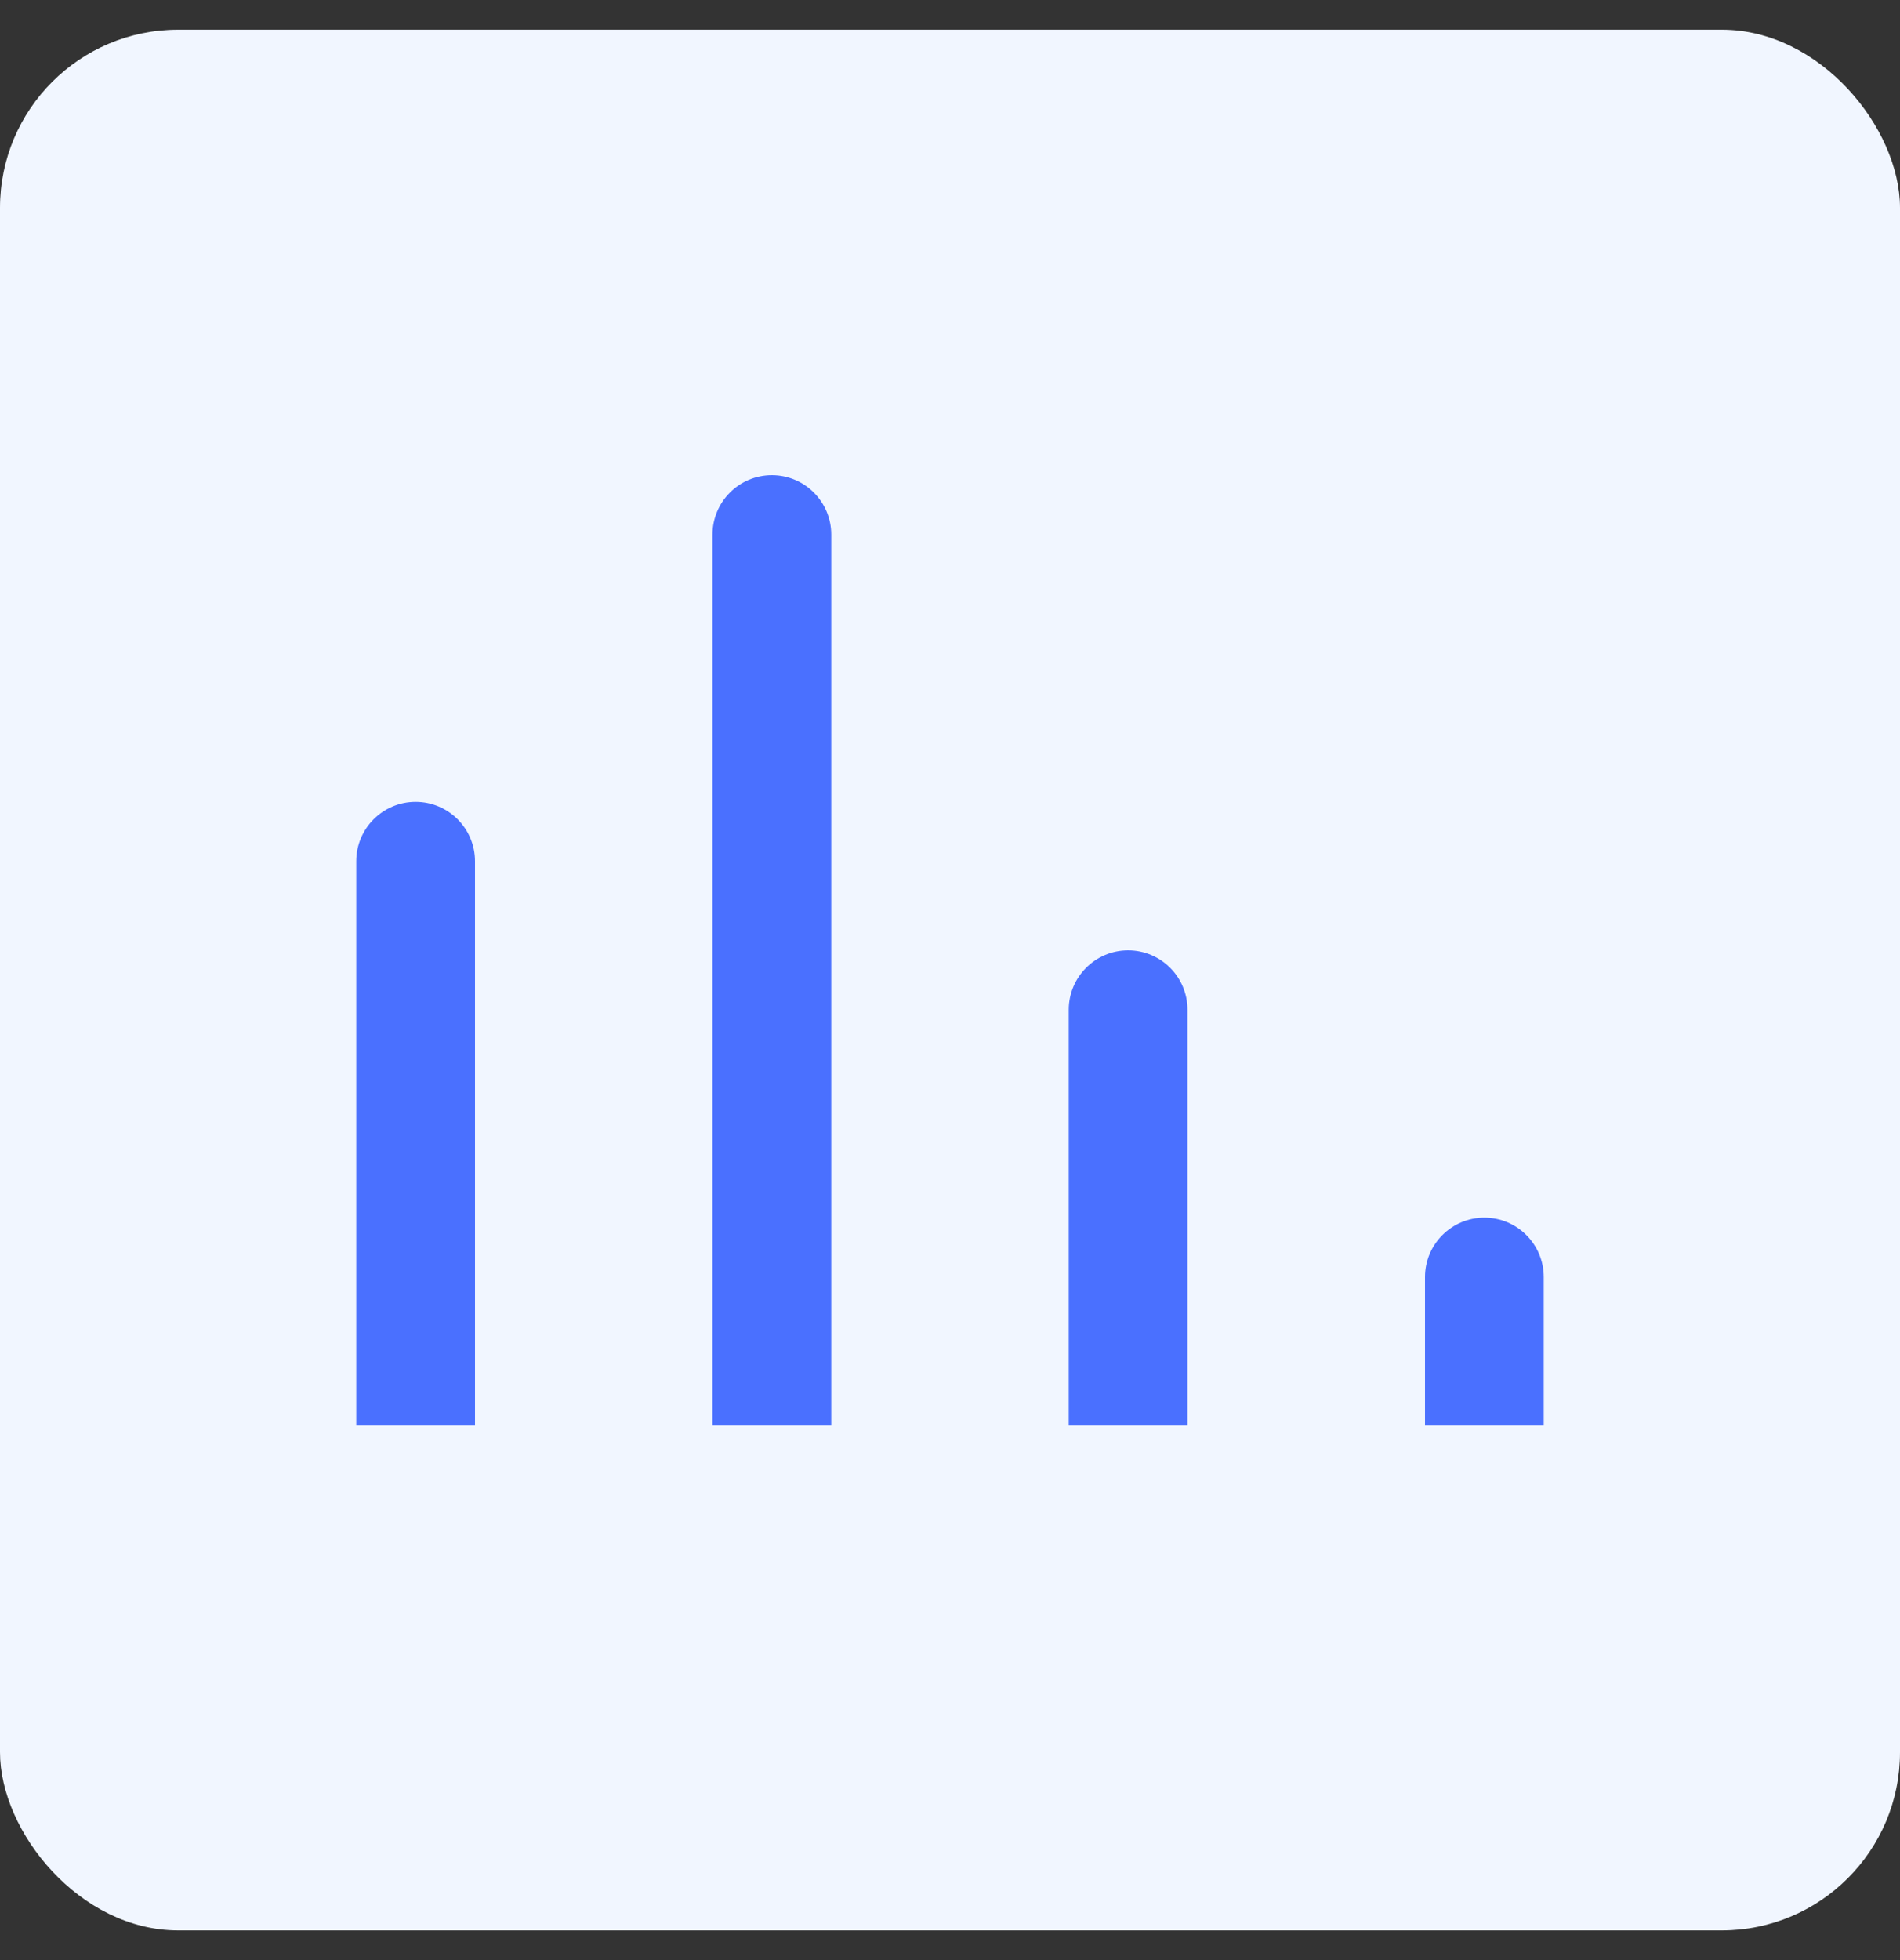 <svg width="32" height="33" viewBox="0 0 32 33" fill="none" xmlns="http://www.w3.org/2000/svg">
<rect x="0" y="0" width="32" height="33" fill="#333333" stroke="none"/>
<rect y="0.5" width="32" height="32" rx="3" fill="#F1F6FF"/>
<path d="M8 14.5C8 13.948 7.552 13.5 7 13.5C6.448 13.5 6 13.948 6 14.5L7 14.5L8 14.5ZM7 14.5L6 14.5L6 24L7 24L8 24L8 14.5L7 14.5Z" fill="#4A70FF"/>
<path d="M14 9C14 8.448 13.552 8 13 8C12.448 8 12 8.448 12 9L13 9L14 9ZM13 9L12 9L12 24L13 24L14 24L14 9L13 9Z" fill="#4A70FF"/>
<path d="M20 17C20 16.448 19.552 16 19 16C18.448 16 18 16.448 18 17L19 17L20 17ZM19 17L18 17L18 24L19 24L20 24L20 17L19 17Z" fill="#4A70FF"/>
<path d="M26 21.5C26 20.948 25.552 20.5 25 20.5C24.448 20.5 24 20.948 24 21.5L25 21.5L26 21.5ZM25 21.5L24 21.5L24 24L25 24L26 24L26 21.5L25 21.5Z" fill="#4A70FF"/>
</svg>
